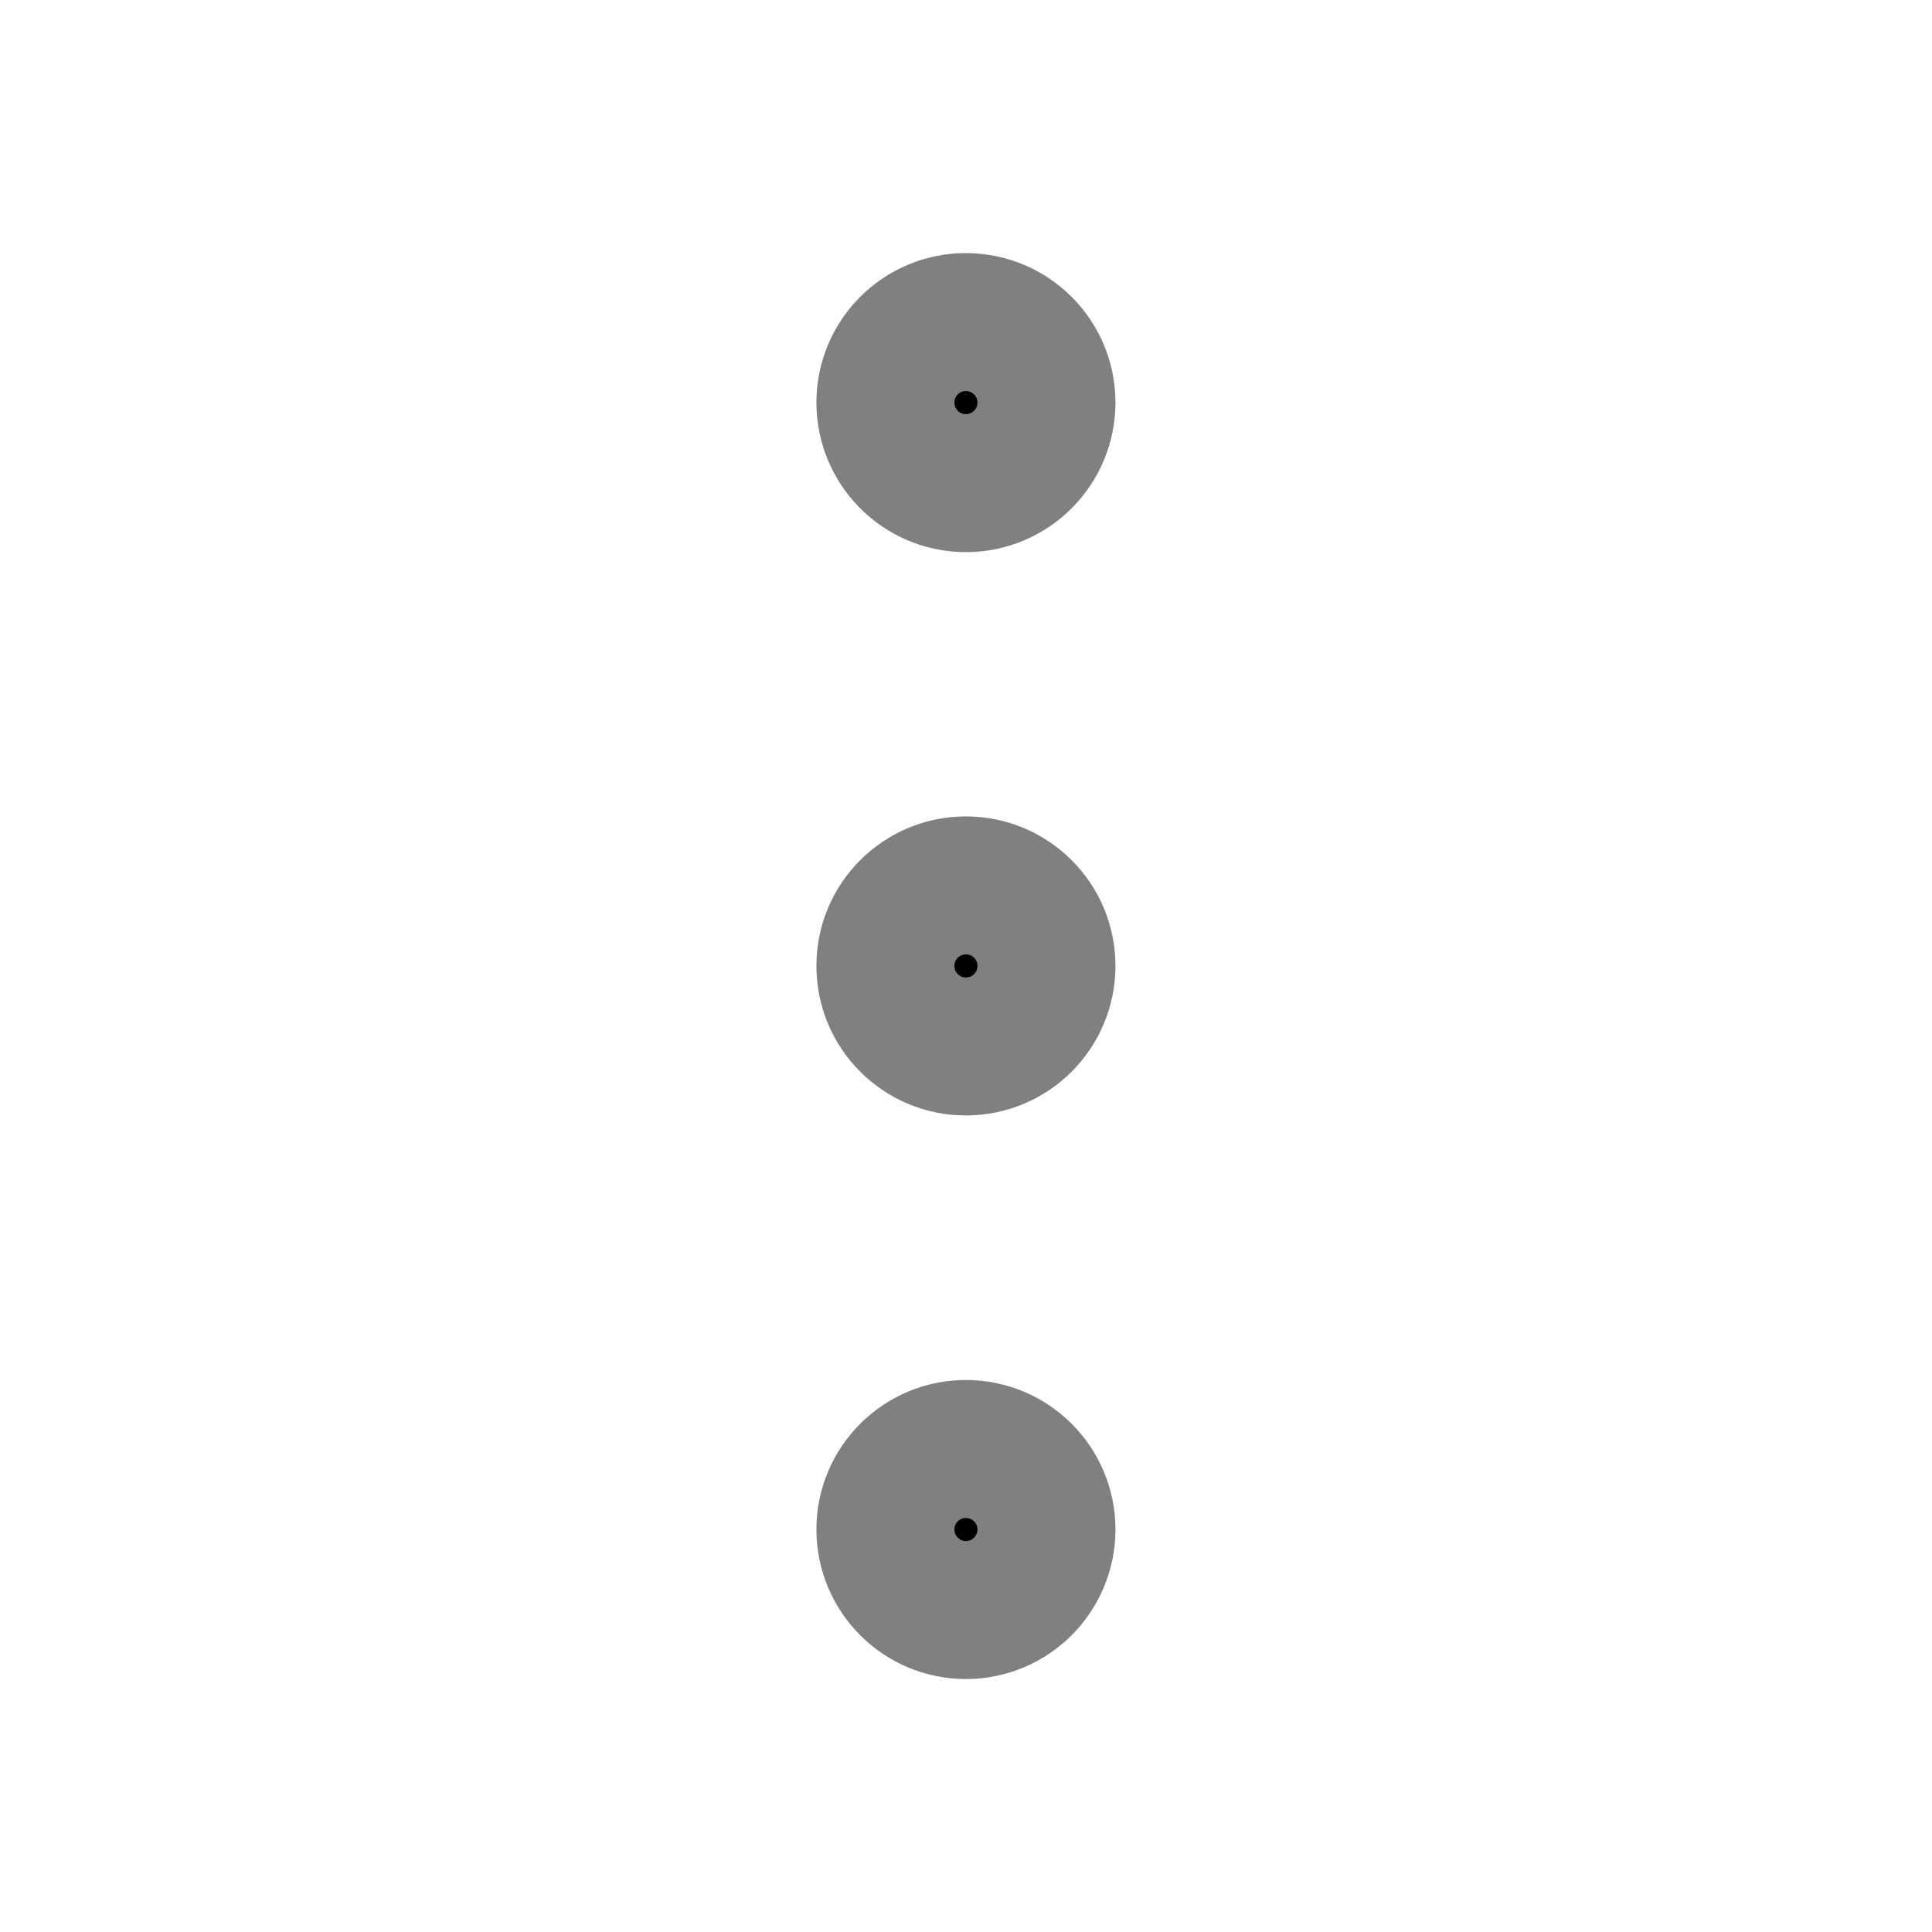 <svg width="18" height="18" viewBox="0 0 14 14" fill="none" xmlns="http://www.w3.org/2000/svg">
<path d="M6.999 7.583C7.322 7.583 7.583 7.322 7.583 6.999C7.583 6.677 7.322 6.416 6.999 6.416C6.677 6.416 6.416 6.677 6.416 6.999C6.416 7.322 6.677 7.583 6.999 7.583Z" fill="black" stroke="#808080" stroke-linecap="round" stroke-linejoin="round"/>
<path d="M6.999 3.501C7.322 3.501 7.583 3.239 7.583 2.917C7.583 2.595 7.322 2.334 6.999 2.334C6.677 2.334 6.416 2.595 6.416 2.917C6.416 3.239 6.677 3.501 6.999 3.501Z" fill="black" stroke="#808080" stroke-linecap="round" stroke-linejoin="round"/>
<path d="M6.999 11.667C7.322 11.667 7.583 11.405 7.583 11.083C7.583 10.761 7.322 10.5 6.999 10.5C6.677 10.5 6.416 10.761 6.416 11.083C6.416 11.405 6.677 11.667 6.999 11.667Z" fill="black" stroke="#808080" stroke-linecap="round" stroke-linejoin="round"/>
</svg>

